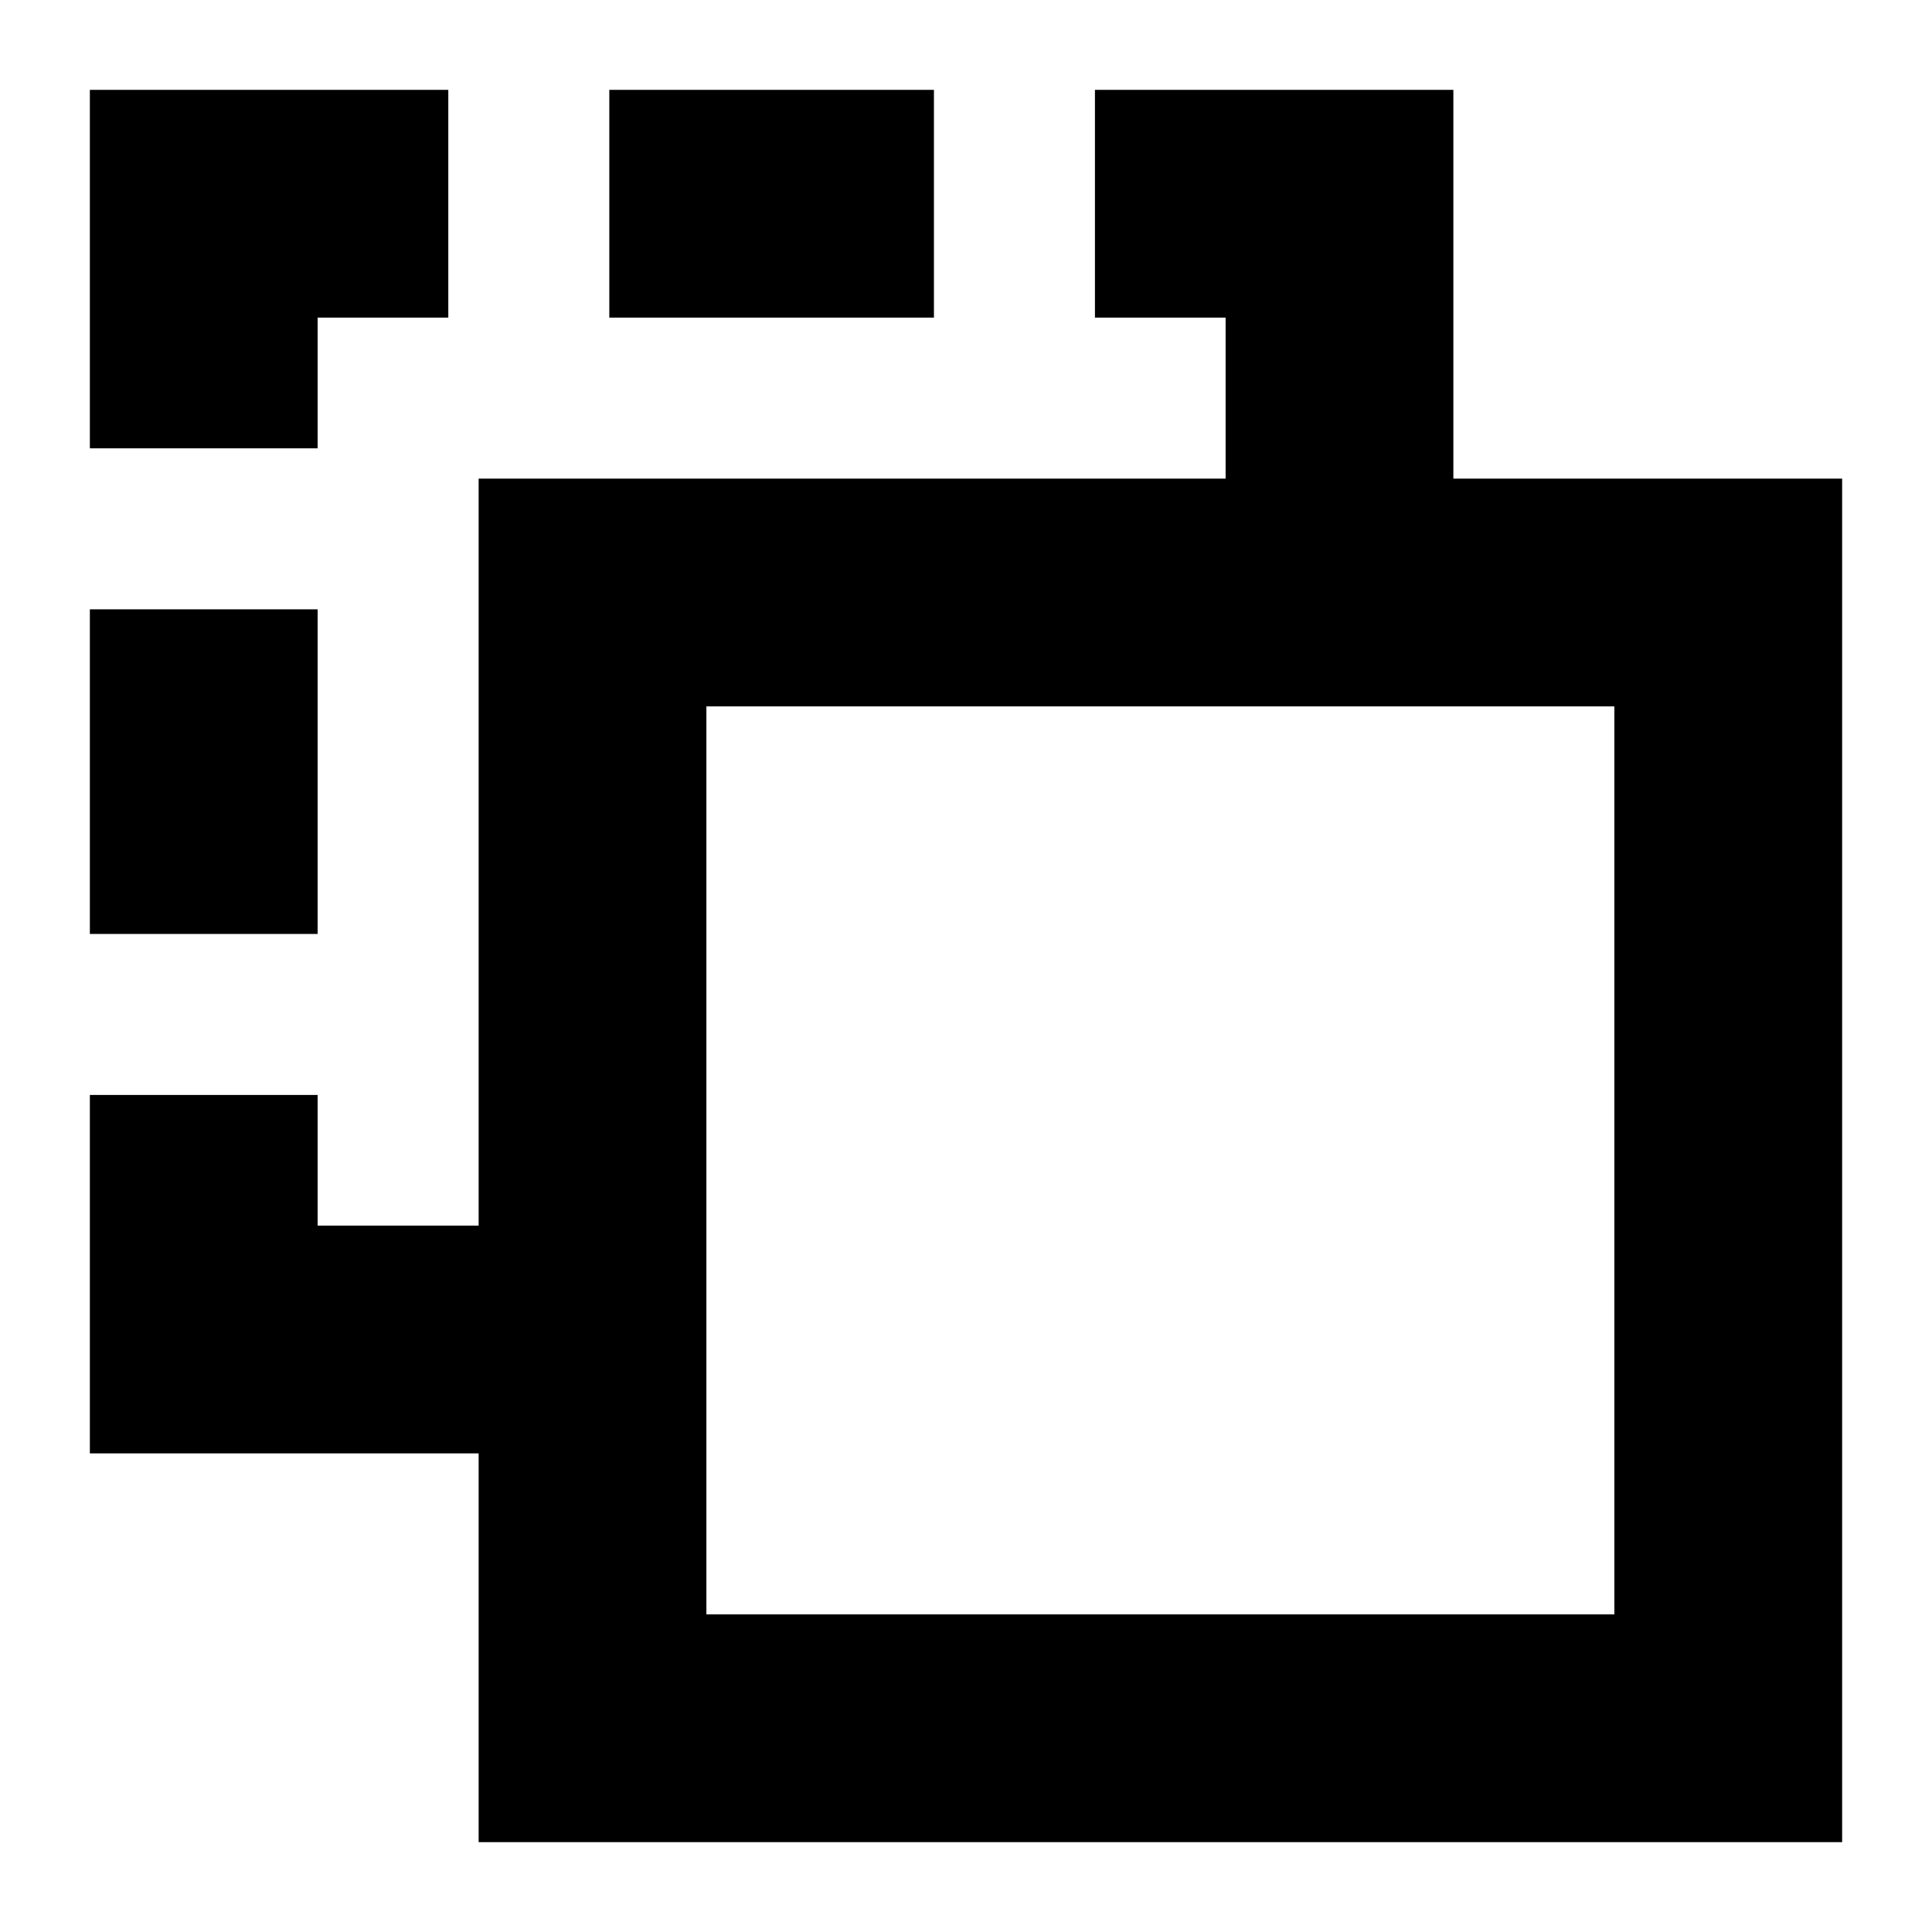 <svg xmlns="http://www.w3.org/2000/svg" height="24" viewBox="0 -960 960 960" width="24"><path d="M237.83-44.65v-193.18H44.65v-178.1h113.18V-351h80v-371.17H609v-80h-64.93v-113.18h178.1v193.18h193.18v677.52H237.83ZM351-157.83h451.17V-609H351v451.17Zm0 0V-609v451.17ZM44.65-495.93v-161.31h113.18v161.31H44.65Zm0-241.31v-178.11h178.11v113.18h-64.93v64.93H44.65Zm258.11-64.93v-113.18h161.31v113.18H302.76Z"/></svg>
